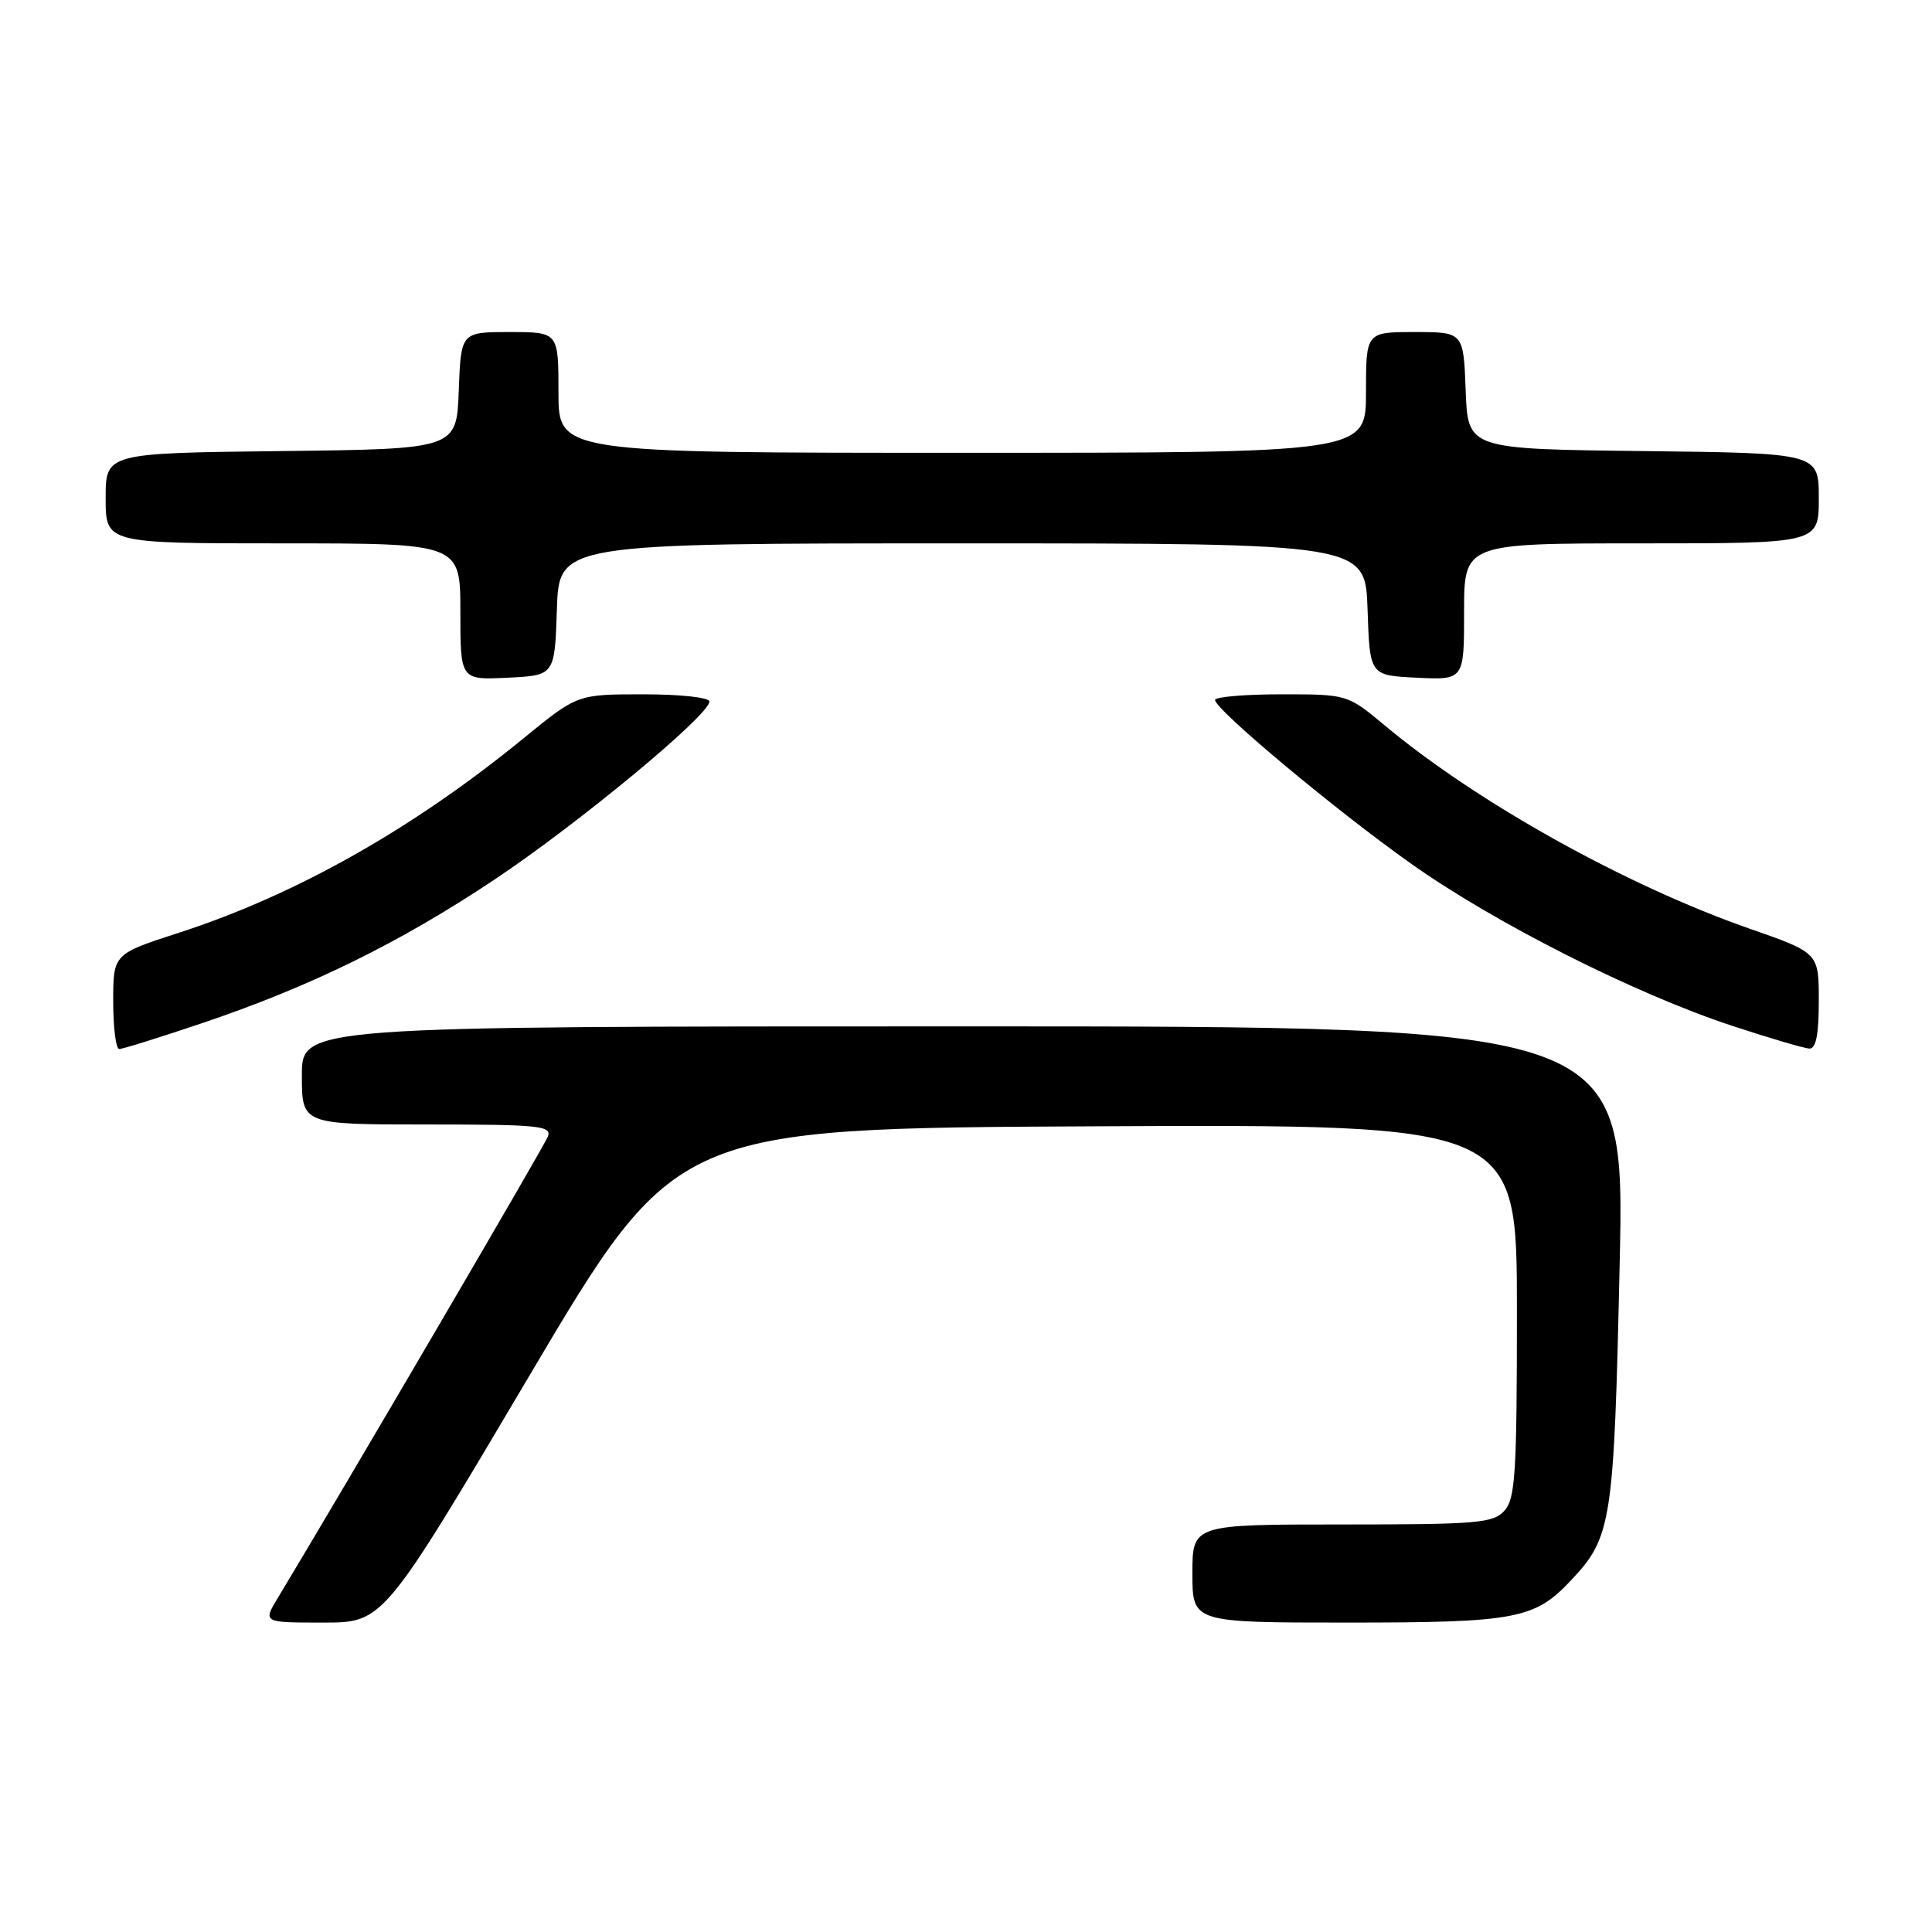 <?xml version="1.0" encoding="UTF-8" standalone="no"?>
<!DOCTYPE svg PUBLIC "-//W3C//DTD SVG 1.1//EN" "http://www.w3.org/Graphics/SVG/1.1/DTD/svg11.dtd" >
<svg xmlns="http://www.w3.org/2000/svg" xmlns:xlink="http://www.w3.org/1999/xlink" version="1.1" viewBox="0 0 256 256">
 <g >
 <path fill="currentColor"
d=" M 70.17 182.25 C 89.55 149.50 89.55 149.50 145.27 149.24 C 201.00 148.98 201.00 148.98 201.00 173.66 C 201.00 195.22 200.79 198.57 199.35 200.17 C 197.85 201.83 195.80 202.00 177.85 202.00 C 158.00 202.00 158.00 202.00 158.00 208.50 C 158.00 215.00 158.00 215.00 178.53 215.00 C 200.91 215.00 203.35 214.54 208.20 209.37 C 213.56 203.66 213.86 201.73 214.61 167.63 C 215.32 136.00 215.32 136.00 127.66 136.00 C 40.00 136.00 40.00 136.00 40.00 142.50 C 40.00 149.00 40.00 149.00 56.61 149.00 C 71.41 149.00 73.15 149.17 72.60 150.60 C 72.11 151.87 45.25 197.76 36.80 211.75 C 34.84 215.00 34.84 215.00 42.82 215.00 C 50.79 215.00 50.79 215.00 70.17 182.25 Z  M 26.67 135.61 C 41.08 130.76 52.87 124.98 65.49 116.57 C 76.57 109.19 94.00 94.76 94.00 92.96 C 94.00 92.42 90.20 92.00 85.25 92.00 C 76.50 92.00 76.50 92.00 69.36 97.84 C 54.68 109.84 39.22 118.56 23.75 123.58 C 15.00 126.41 15.00 126.41 15.00 132.71 C 15.00 136.17 15.36 139.00 15.80 139.00 C 16.25 139.00 21.13 137.48 26.67 135.61 Z  M 241.00 132.63 C 241.00 126.25 241.00 126.25 231.82 123.05 C 215.46 117.33 195.77 106.37 183.52 96.15 C 178.54 92.00 178.54 92.00 169.77 92.00 C 164.95 92.00 161.00 92.34 161.00 92.75 C 161.01 94.02 176.97 107.36 187.00 114.46 C 198.04 122.29 216.63 131.68 229.50 135.92 C 234.45 137.55 239.06 138.91 239.75 138.94 C 240.63 138.98 241.00 137.09 241.00 132.63 Z  M 73.79 80.75 C 74.08 72.00 74.08 72.00 127.50 72.00 C 180.92 72.00 180.92 72.00 181.21 80.75 C 181.50 89.50 181.50 89.50 187.75 89.80 C 194.00 90.10 194.00 90.10 194.00 81.05 C 194.00 72.00 194.00 72.00 217.50 72.00 C 241.00 72.00 241.00 72.00 241.00 66.02 C 241.00 60.04 241.00 60.04 217.75 59.77 C 194.50 59.50 194.50 59.50 194.21 51.75 C 193.92 44.00 193.92 44.00 187.46 44.00 C 181.00 44.00 181.00 44.00 181.00 52.00 C 181.00 60.00 181.00 60.00 127.50 60.00 C 74.00 60.00 74.00 60.00 74.00 52.00 C 74.00 44.00 74.00 44.00 67.54 44.00 C 61.08 44.00 61.08 44.00 60.79 51.75 C 60.50 59.50 60.50 59.50 37.25 59.77 C 14.00 60.04 14.00 60.04 14.00 66.02 C 14.00 72.00 14.00 72.00 37.50 72.00 C 61.00 72.00 61.00 72.00 61.00 81.05 C 61.00 90.10 61.00 90.10 67.25 89.80 C 73.50 89.50 73.50 89.50 73.79 80.75 Z "/>
</g>
</svg>